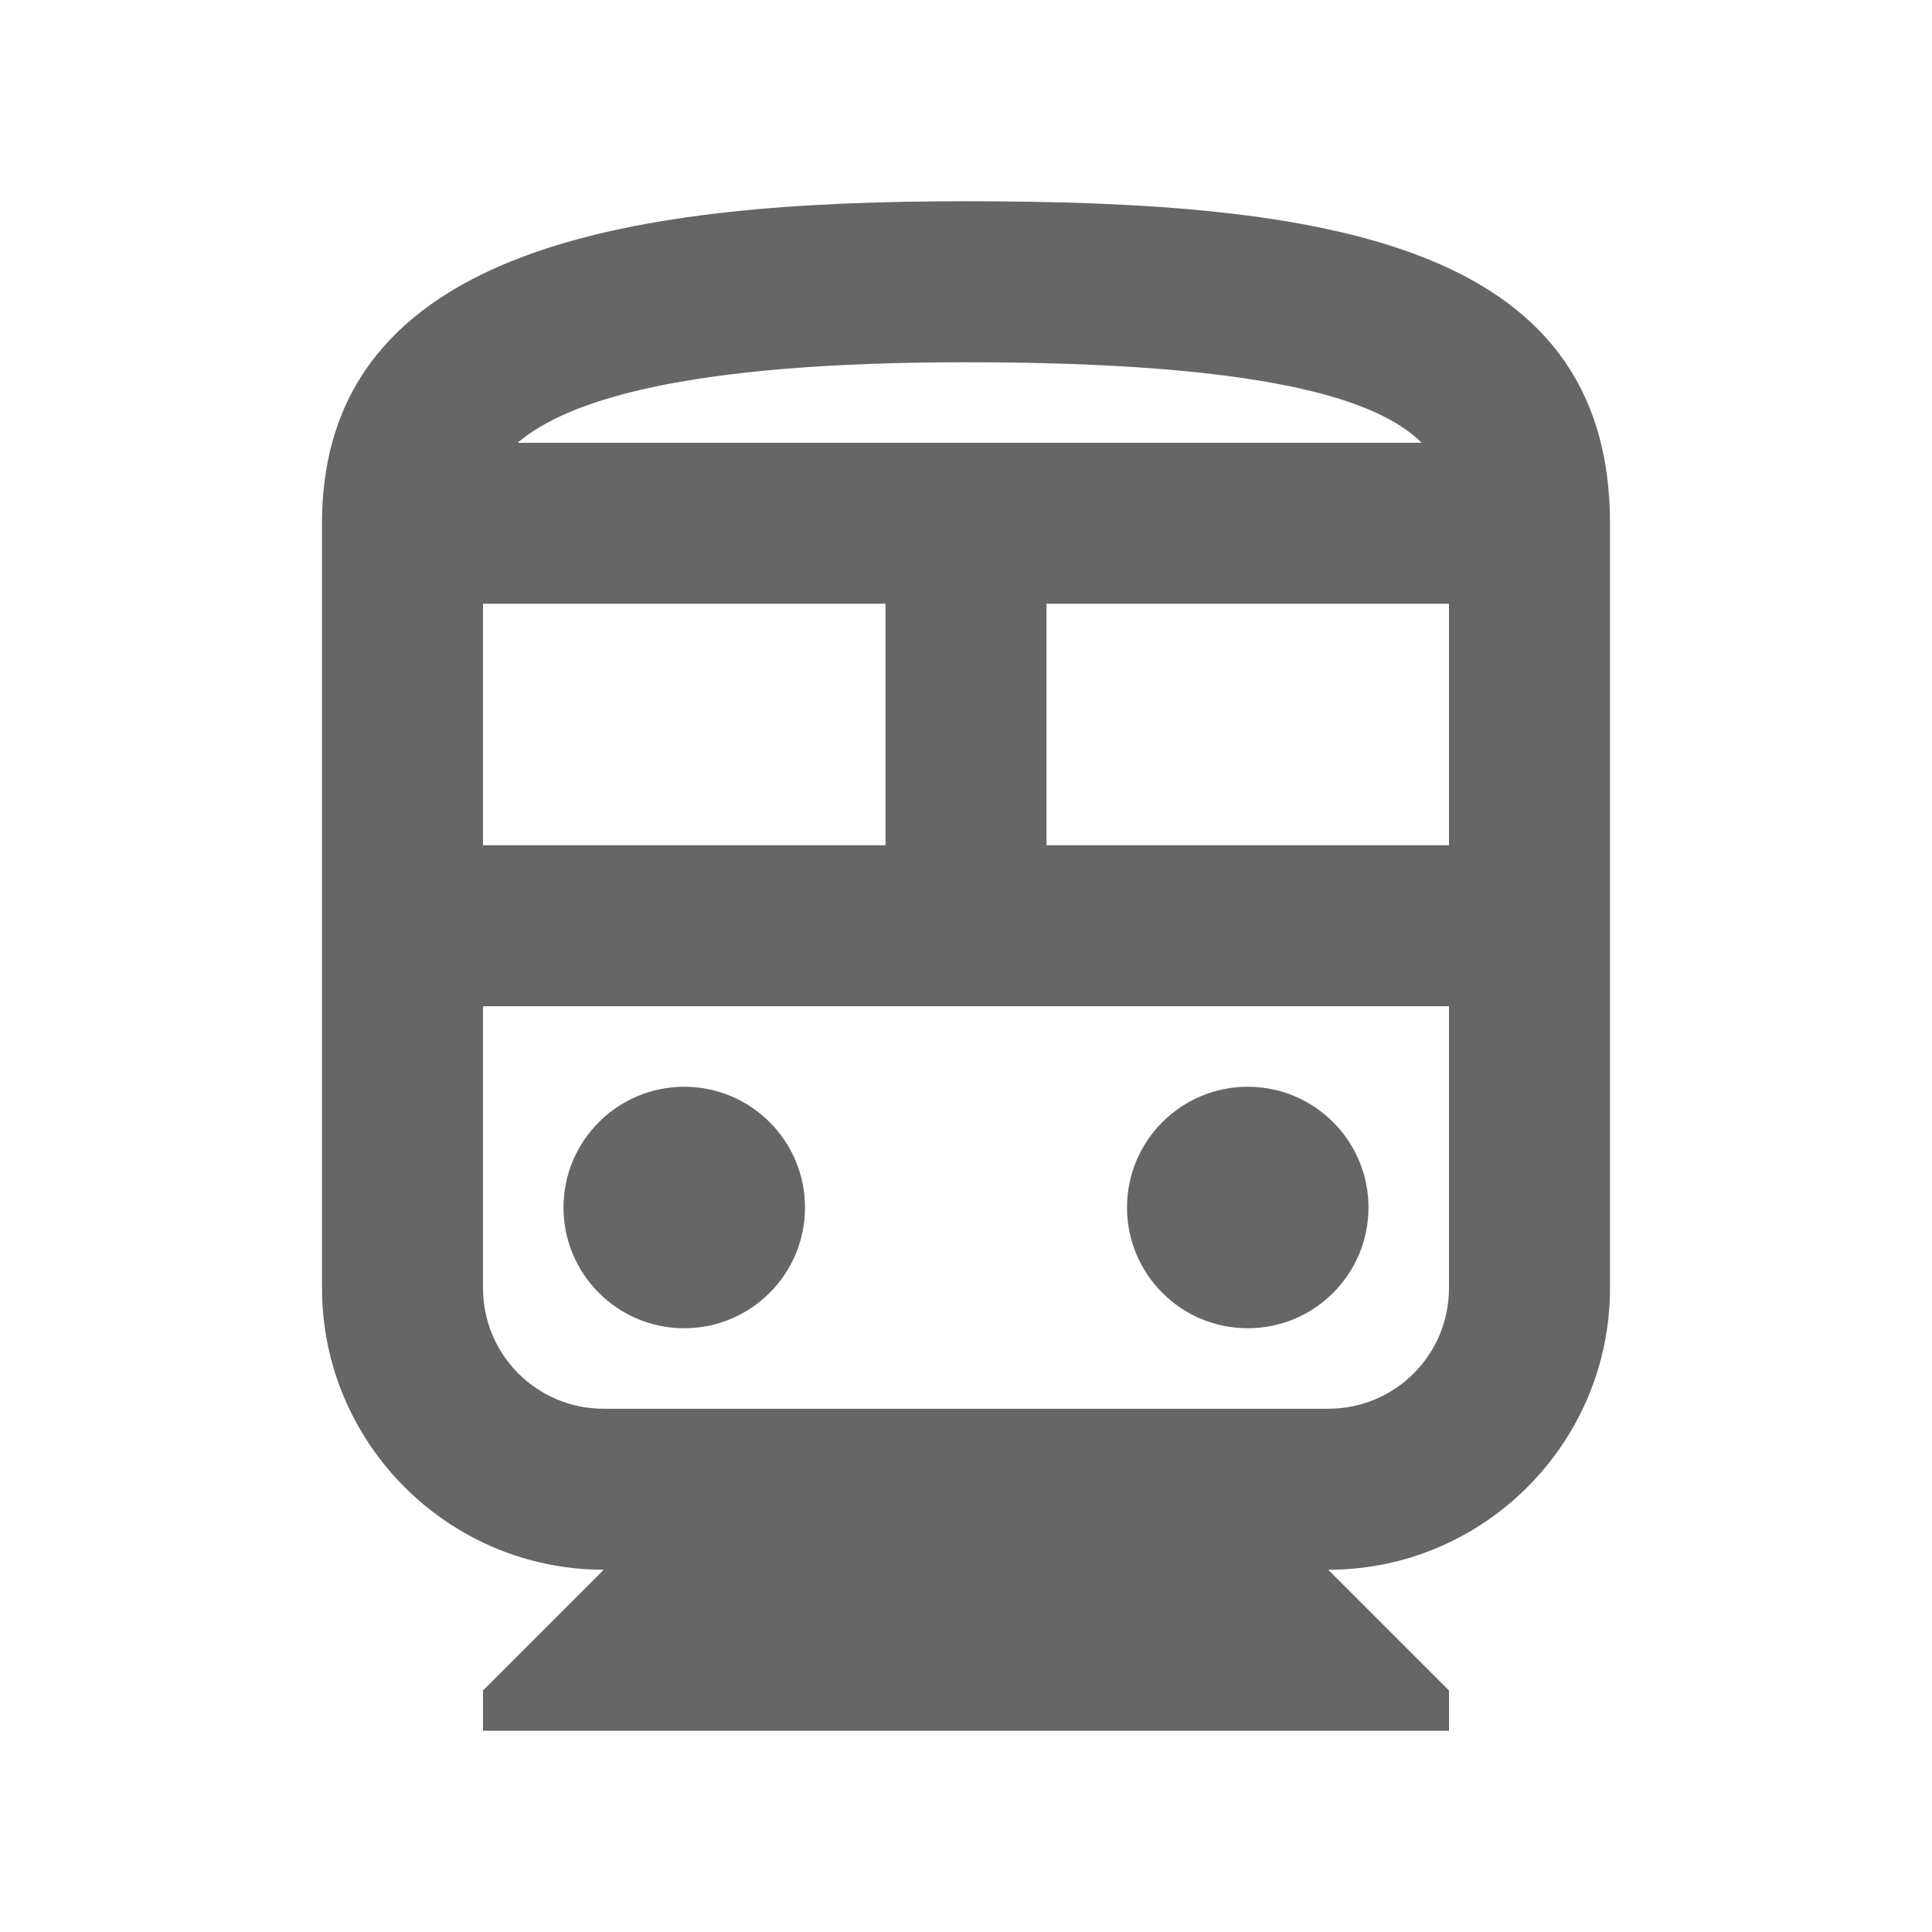 <svg width="24" height="24" viewBox="0 0 24 24" fill="none" xmlns="http://www.w3.org/2000/svg">
<g id="directions_transit-gr">
<path id="icon/maps/directions_transit_24px" fill-rule="evenodd" clip-rule="evenodd" d="M12 2.5C8 2.5 4 3 4 6.5V16C4 17.93 5.57 19.5 7.5 19.5L6 21V21.5H18V21L16.5 19.5C18.43 19.5 20 17.93 20 16V6.5C20 3 16.42 2.5 12 2.5ZM17.66 5.5H6.43C7.04 4.98 8.49 4.5 12 4.5C15.71 4.5 17.12 4.96 17.66 5.5ZM11 10.5V7.5H6V10.5H11ZM13 7.5H18V10.5H13V7.5ZM6 16C6 16.83 6.67 17.5 7.5 17.5H16.5C17.33 17.5 18 16.83 18 16V12.5H6V16ZM8.5 13.5C7.672 13.5 7 14.172 7 15C7 15.828 7.672 16.5 8.5 16.5C9.328 16.5 10 15.828 10 15C10 14.172 9.328 13.5 8.5 13.5ZM14 15C14 14.172 14.672 13.5 15.5 13.5C16.328 13.5 17 14.172 17 15C17 15.828 16.328 16.5 15.5 16.5C14.672 16.5 14 15.828 14 15Z" fill="#666666"/>
</g>
</svg>
